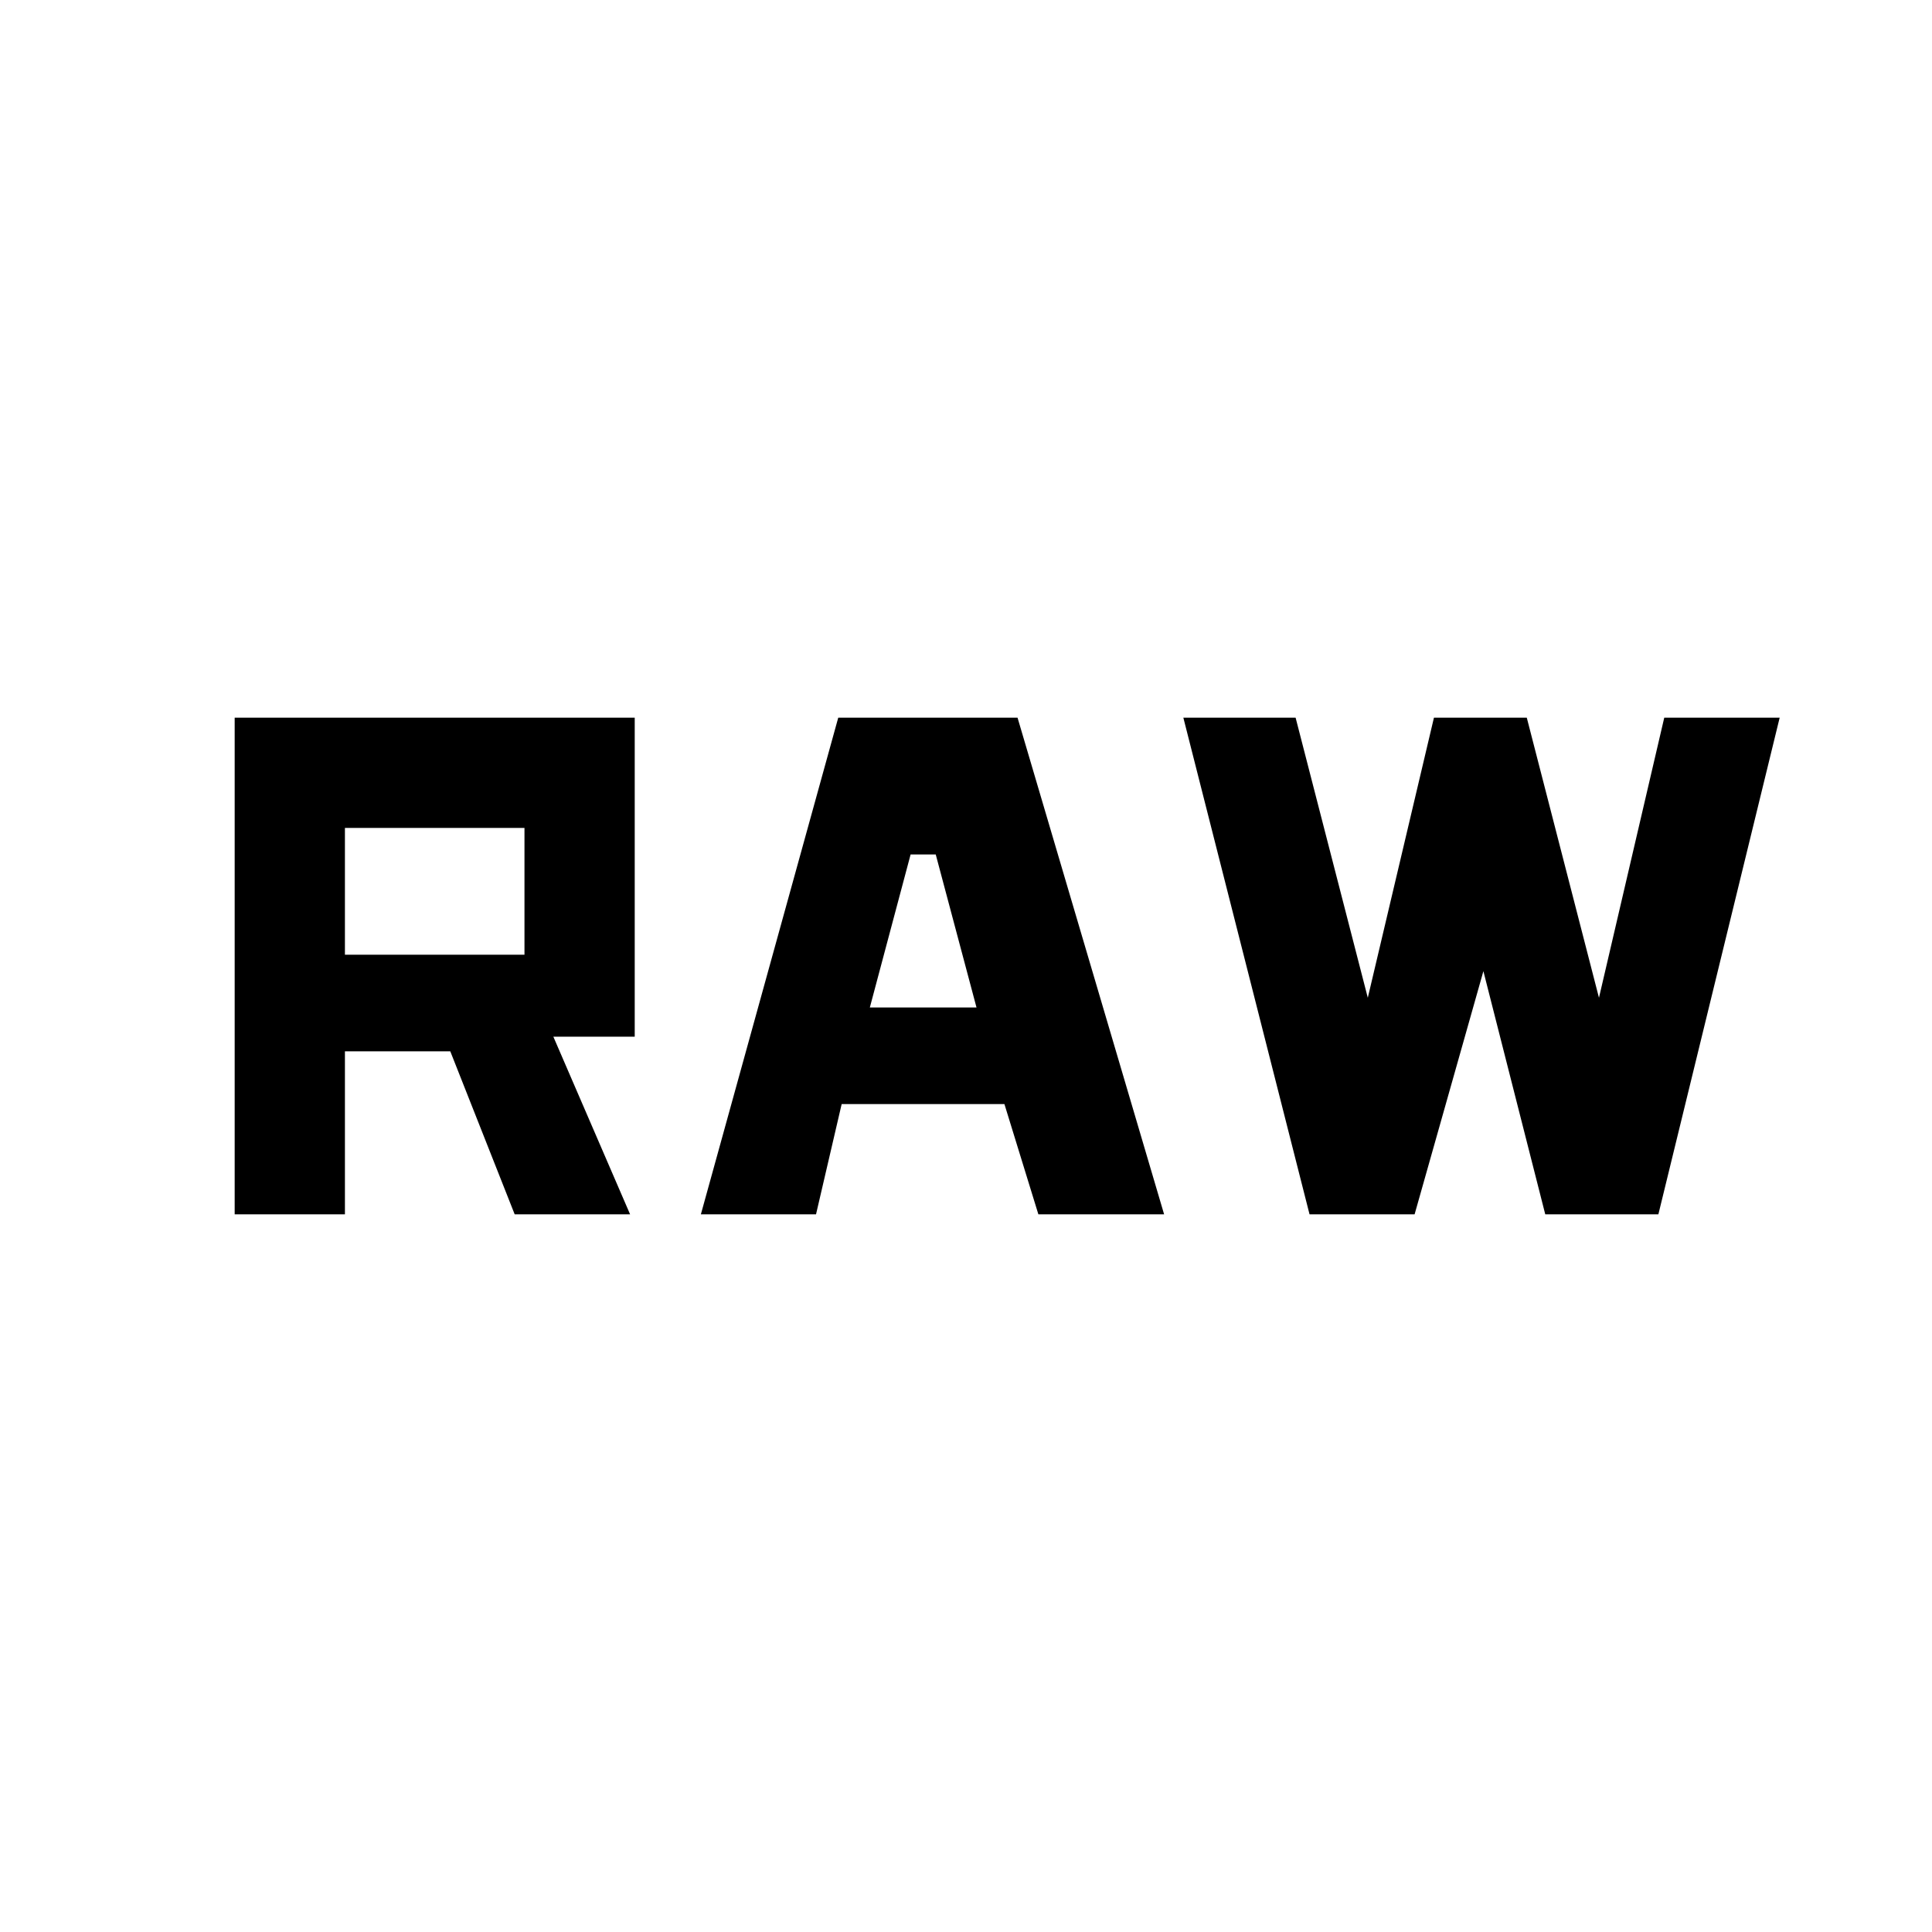 <svg xmlns="http://www.w3.org/2000/svg" width="48" height="48" viewBox="0 -960 960 960"><path d="M116.61-356.61v-246.78h198.78v158.52h-40.43l38.13 88.26h-57.35l-32-81h-52.35v81h-54.78Zm231.65 0 68.26-246.78h89.09l72.83 246.78h-62.48l-16.87-54.78h-80.87l-12.74 54.78h-57.22Zm302.44 0L588-603.39h55.78l35.87 139.17 32.87-139.17h46.13l35.87 139.17 32.44-139.17h57.35l-60.27 246.78h-56.21l-30.74-120.82-34.18 120.82H650.7ZM432.22-459.39h53l-20.26-76.04h-12.48l-20.26 76.04Zm-260.83-26.22h89.22v-63h-89.22v63Z"/></svg>
